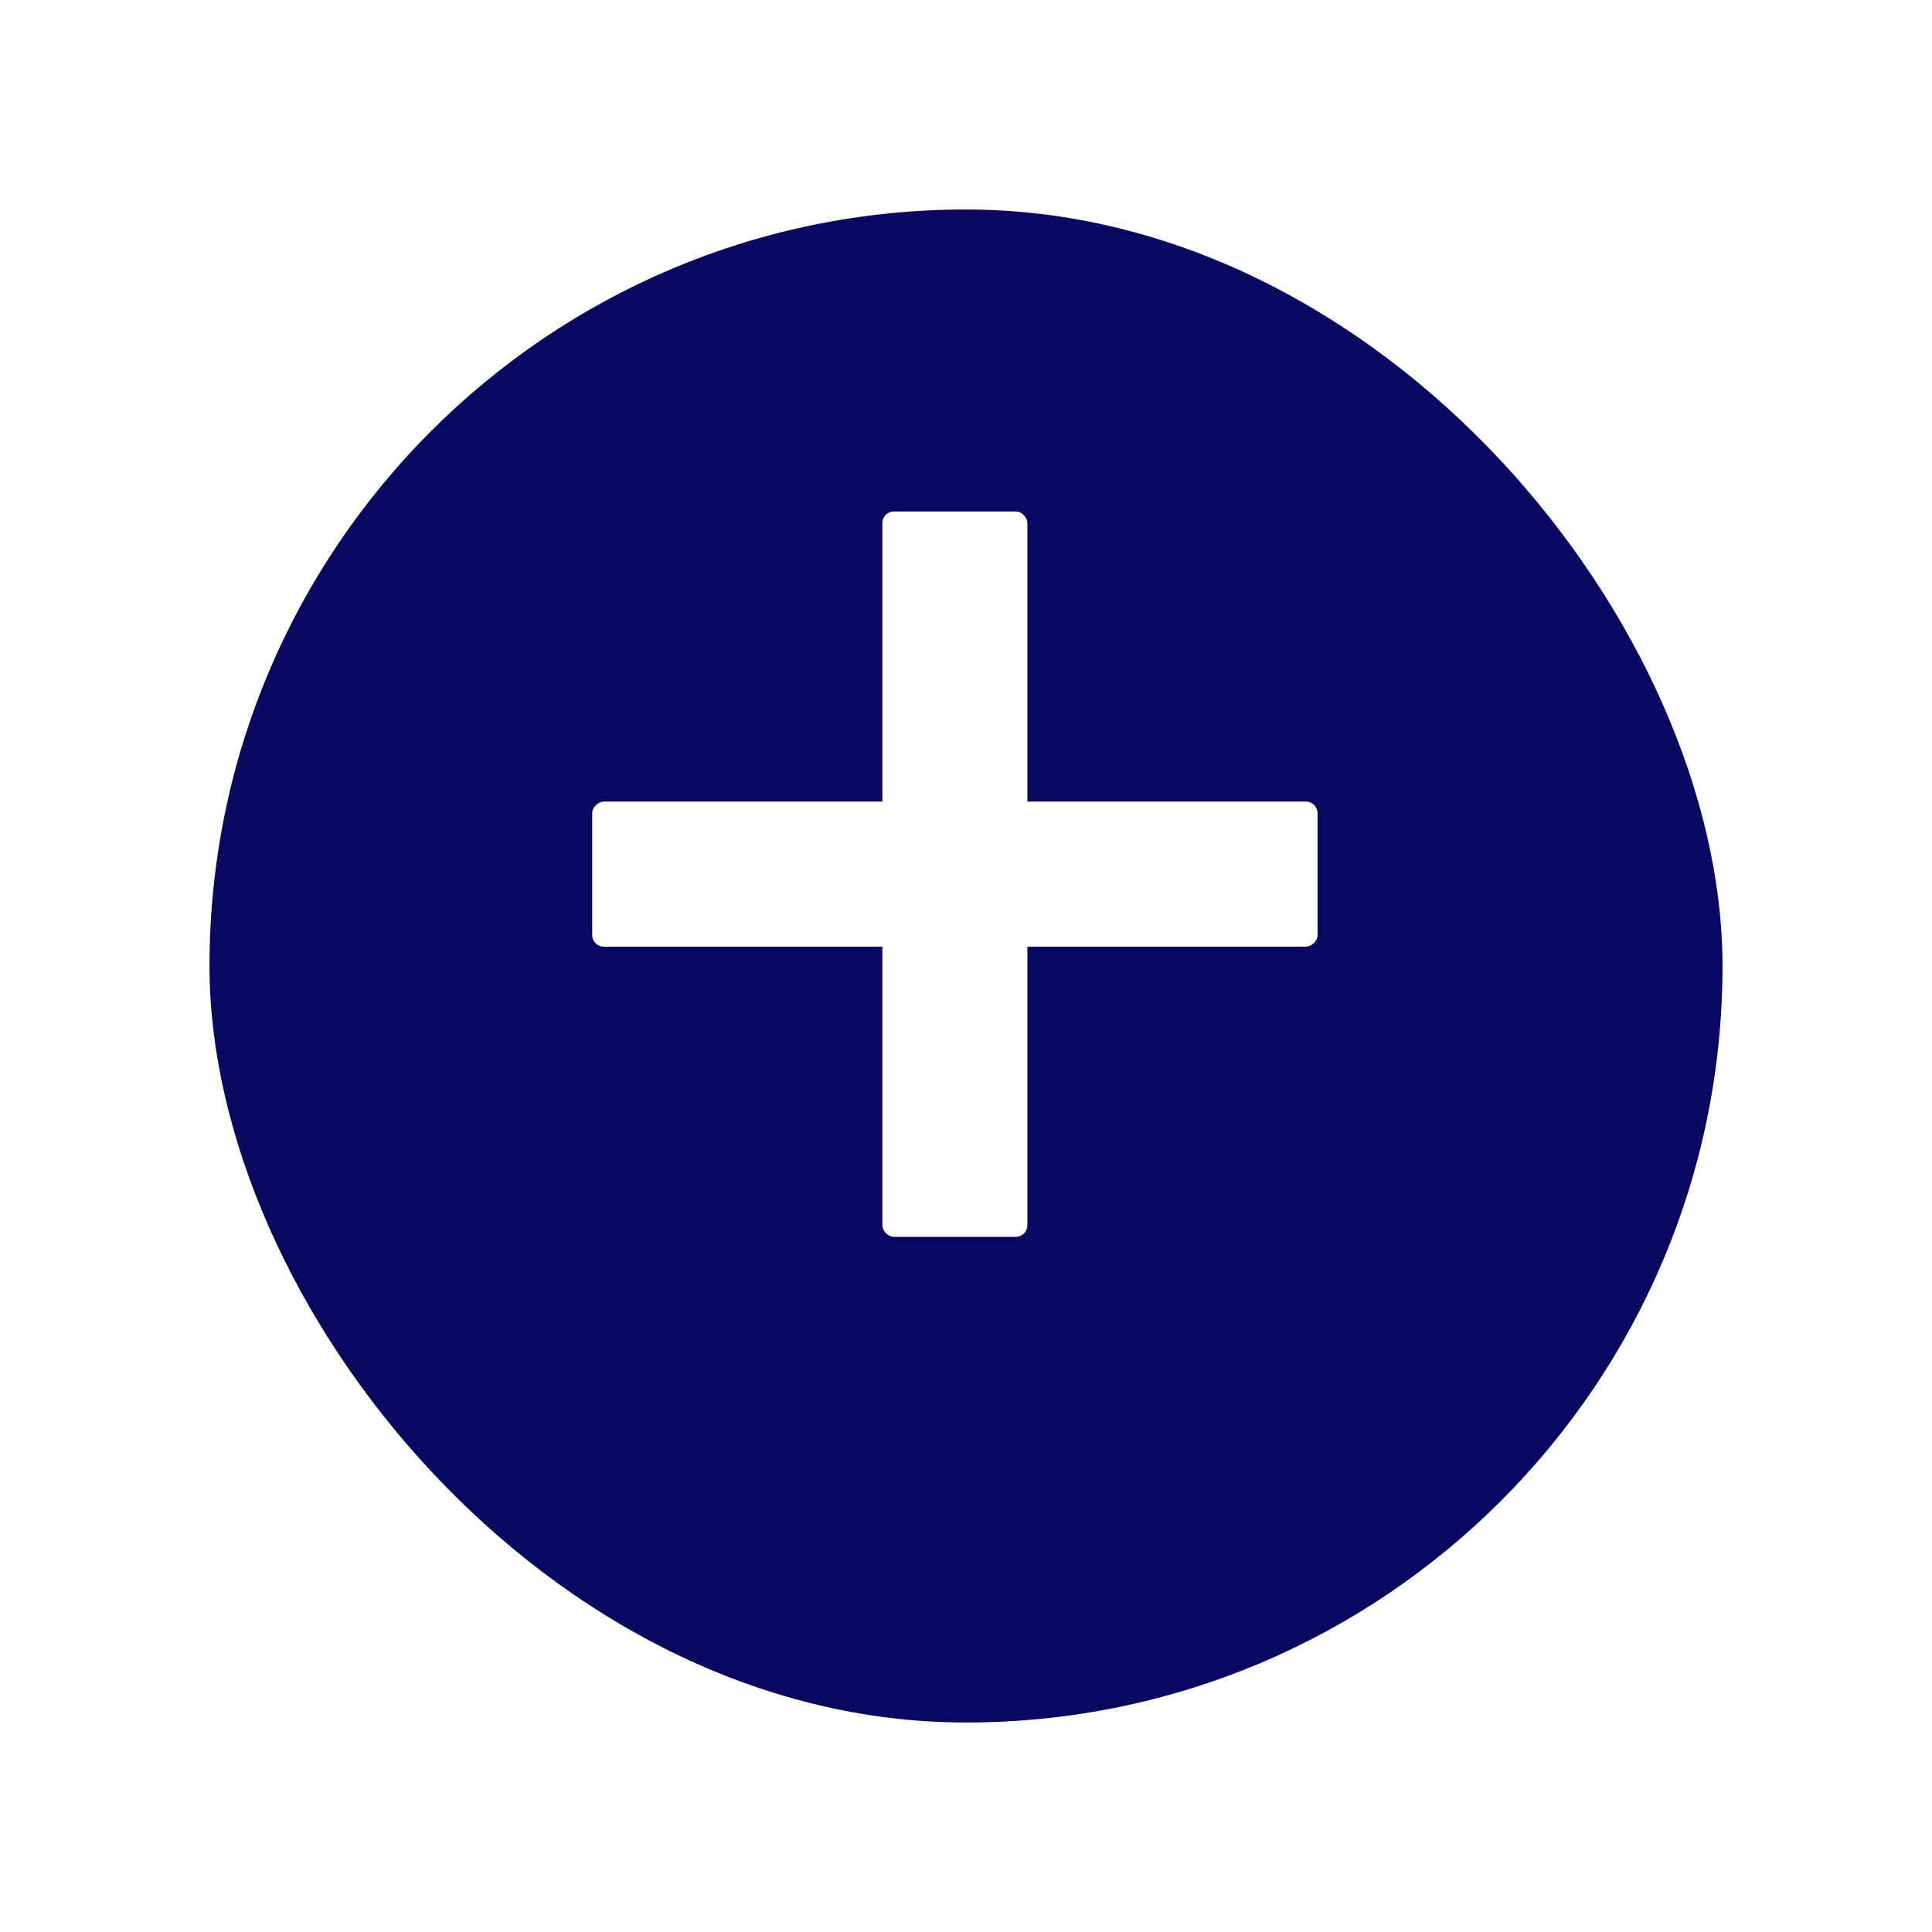 <svg xmlns="http://www.w3.org/2000/svg" xmlns:xlink="http://www.w3.org/1999/xlink" width="83" height="83" viewBox="0 0 83 83">
  <defs>
    <filter id="Rectangle_199" x="0" y="0" width="83" height="83" filterUnits="userSpaceOnUse">
      <feOffset dx="1" dy="4" input="SourceAlpha"/>
      <feGaussianBlur stdDeviation="3" result="blur"/>
      <feFlood flood-opacity="0.431"/>
      <feComposite operator="in" in2="blur"/>
      <feComposite in="SourceGraphic"/>
    </filter>
  </defs>
  <g id="add" transform="translate(-294 -518)">
    <g transform="matrix(1, 0, 0, 1, 294, 518)" filter="url(#Rectangle_199)">
      <rect id="Rectangle_199-2" data-name="Rectangle 199" width="65" height="65" rx="32.5" transform="translate(8 5)" fill="#070860"/>
    </g>
    <g id="Group_66" data-name="Group 66" transform="translate(319.441 539.973)">
      <rect id="Rectangle_142" data-name="Rectangle 142" width="6.232" height="31.162" rx="0.5" transform="translate(12.465 0)" fill="#fff"/>
      <rect id="Rectangle_143" data-name="Rectangle 143" width="6.232" height="31.162" rx="0.5" transform="translate(31.162 12.465) rotate(90)" fill="#fff"/>
    </g>
  </g>
</svg>
